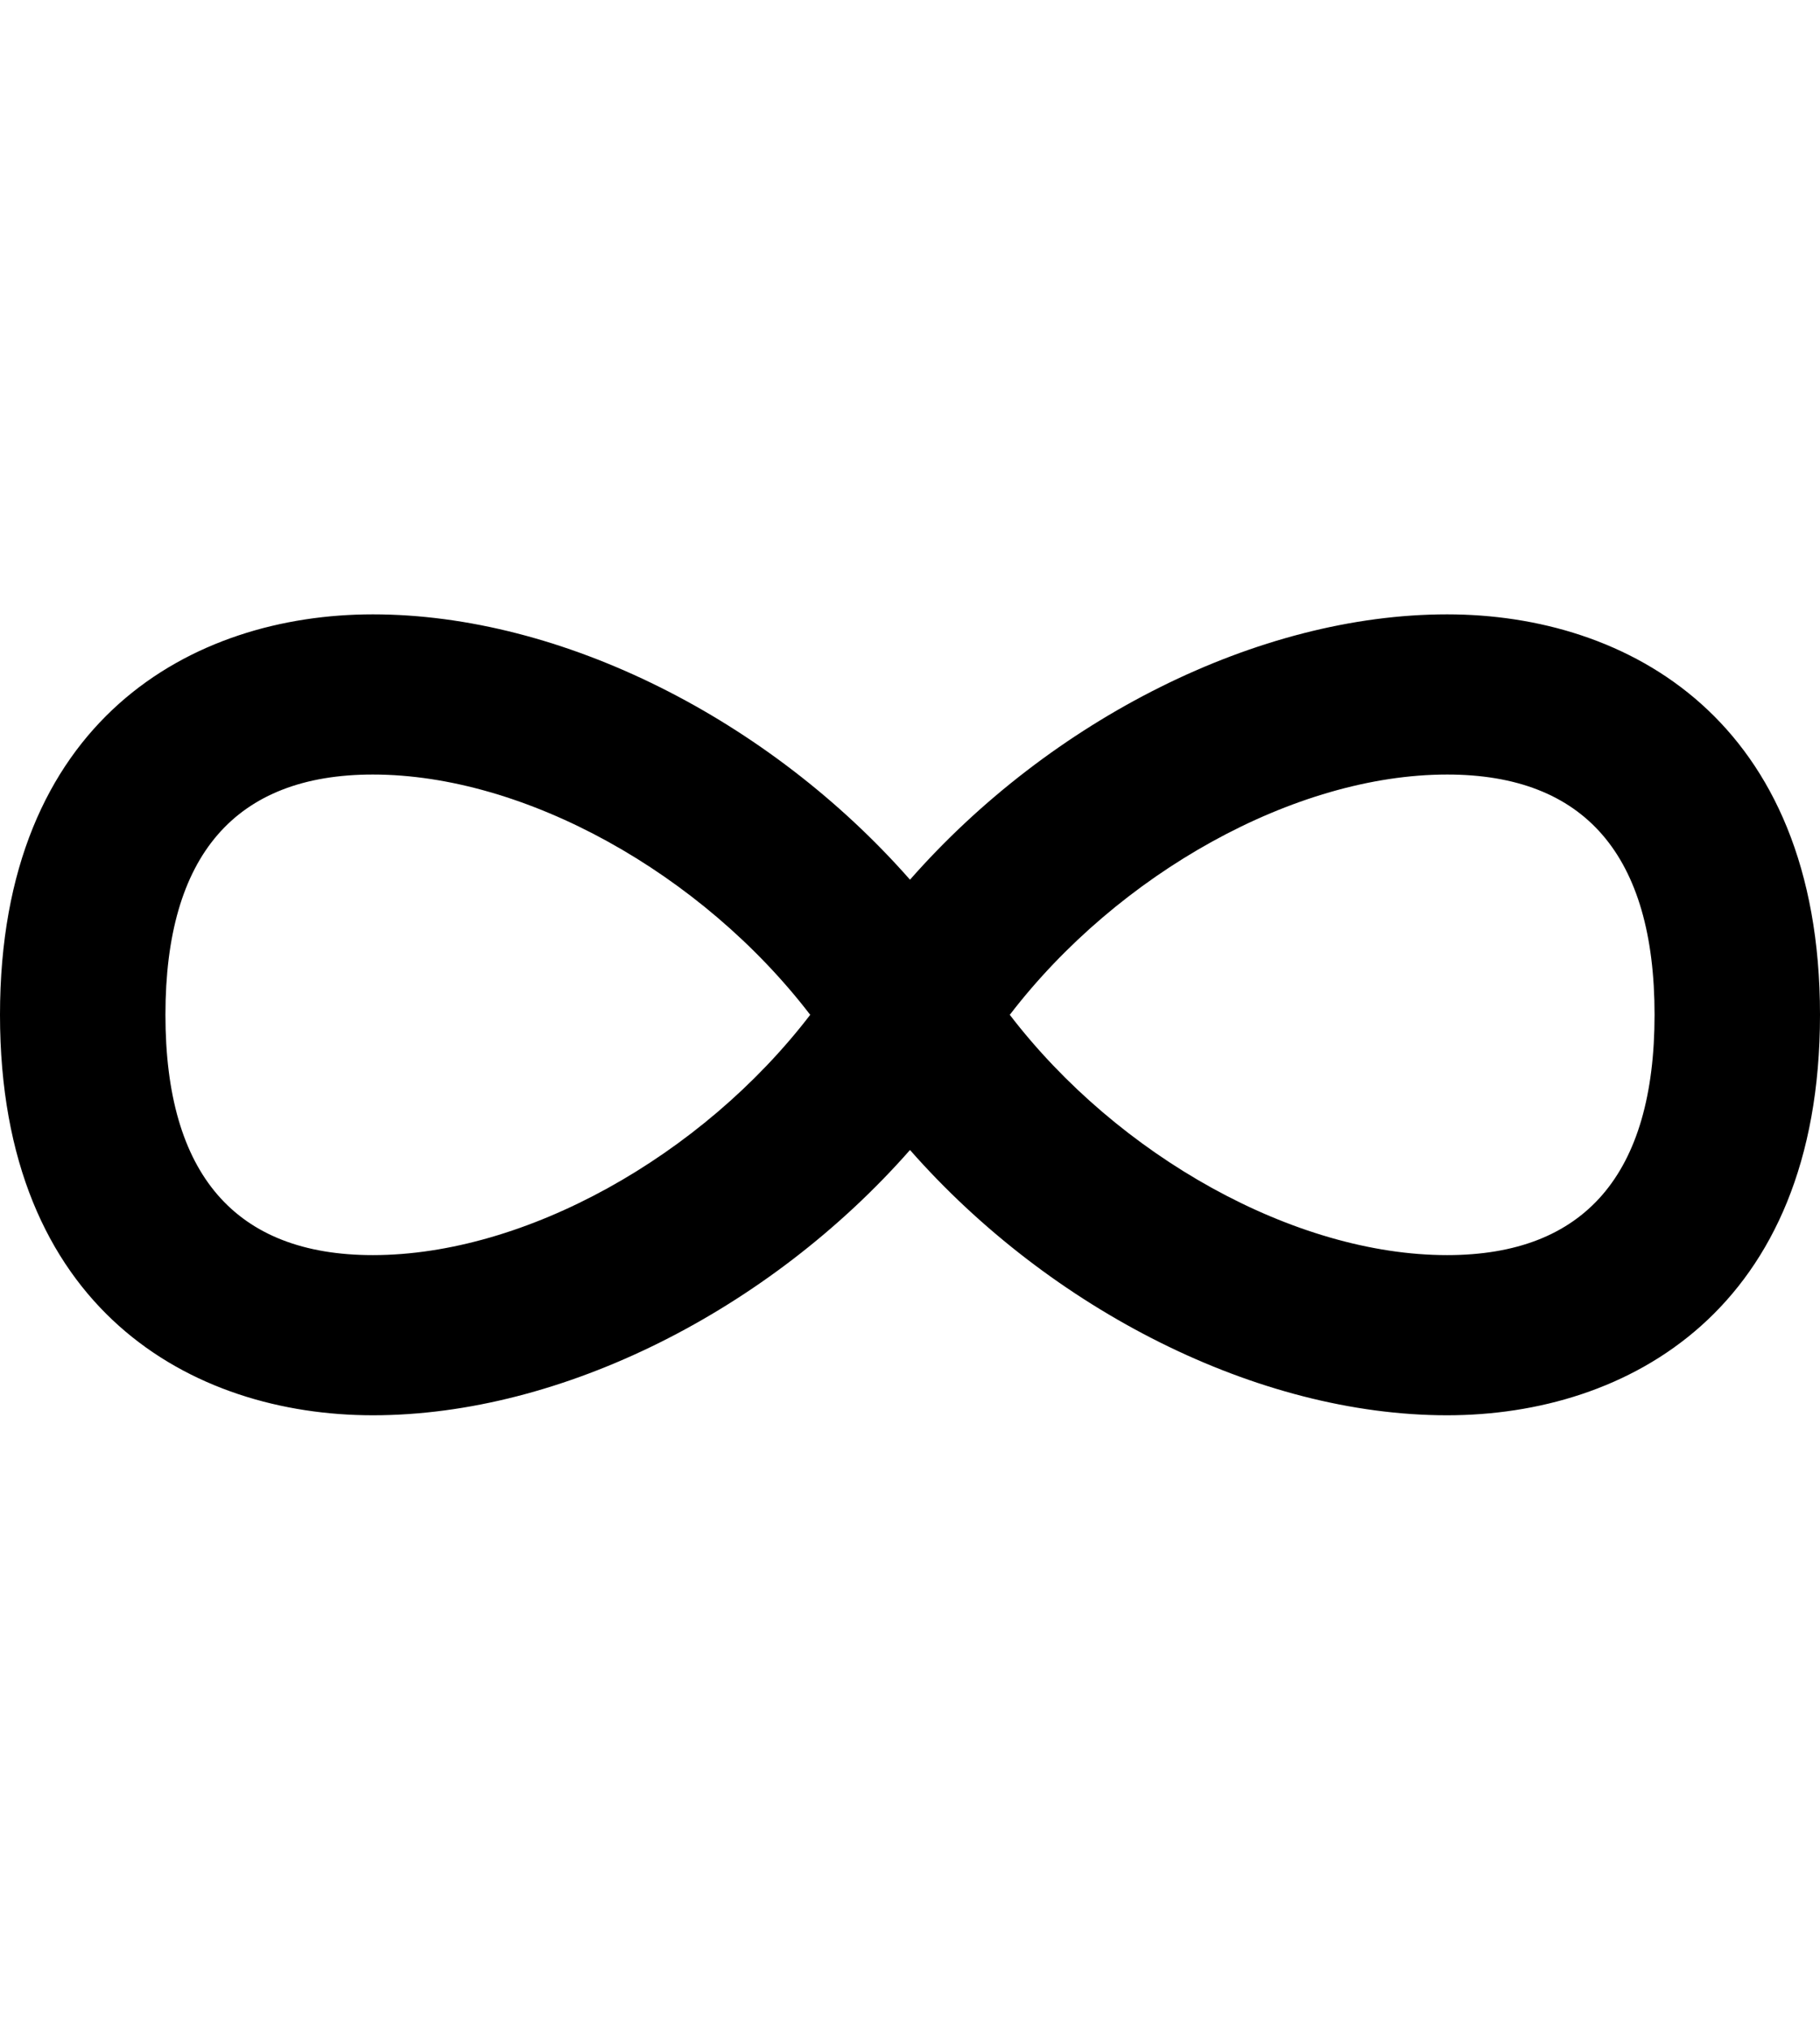 <?xml version="1.0" ?><!DOCTYPE svg  PUBLIC '-//W3C//DTD SVG 1.1//EN'  'http://www.w3.org/Graphics/SVG/1.1/DTD/svg11.dtd'><svg enable-background="new 0 0 100 111.5" height="111.5px" id="Capa_1" version="1.1" viewBox="0 0 100 111.5" width="100px" xml:space="preserve" xmlns="http://www.w3.org/2000/svg" xmlns:xlink="http://www.w3.org/1999/xlink"><path d="M79.514,33.75c-10.396,0-21.791,5.792-29.514,14.577C42.275,39.542,30.881,33.75,20.486,33.75  C10.582,33.75,0,39.529,0,55.75c0,16.221,10.582,21.999,20.486,22l0,0c10.397,0,21.789-5.791,29.514-14.574  c7.723,8.783,19.117,14.574,29.512,14.574c9.906,0,20.488-5.779,20.488-22C100,39.529,89.418,33.75,79.514,33.75z M20.486,68.951  c-7.56,0-11.396-4.441-11.396-13.201c0-8.757,3.836-13.2,11.396-13.2c8.361,0,18.07,5.427,24.031,13.2  C38.557,63.523,28.85,68.951,20.486,68.951z M79.512,68.951c-8.361,0-18.07-5.428-24.029-13.201c5.959-7.773,15.67-13.2,24.031-13.2  c7.562,0,11.396,4.442,11.396,13.2C90.908,64.51,87.074,68.951,79.512,68.951z"/></svg>
